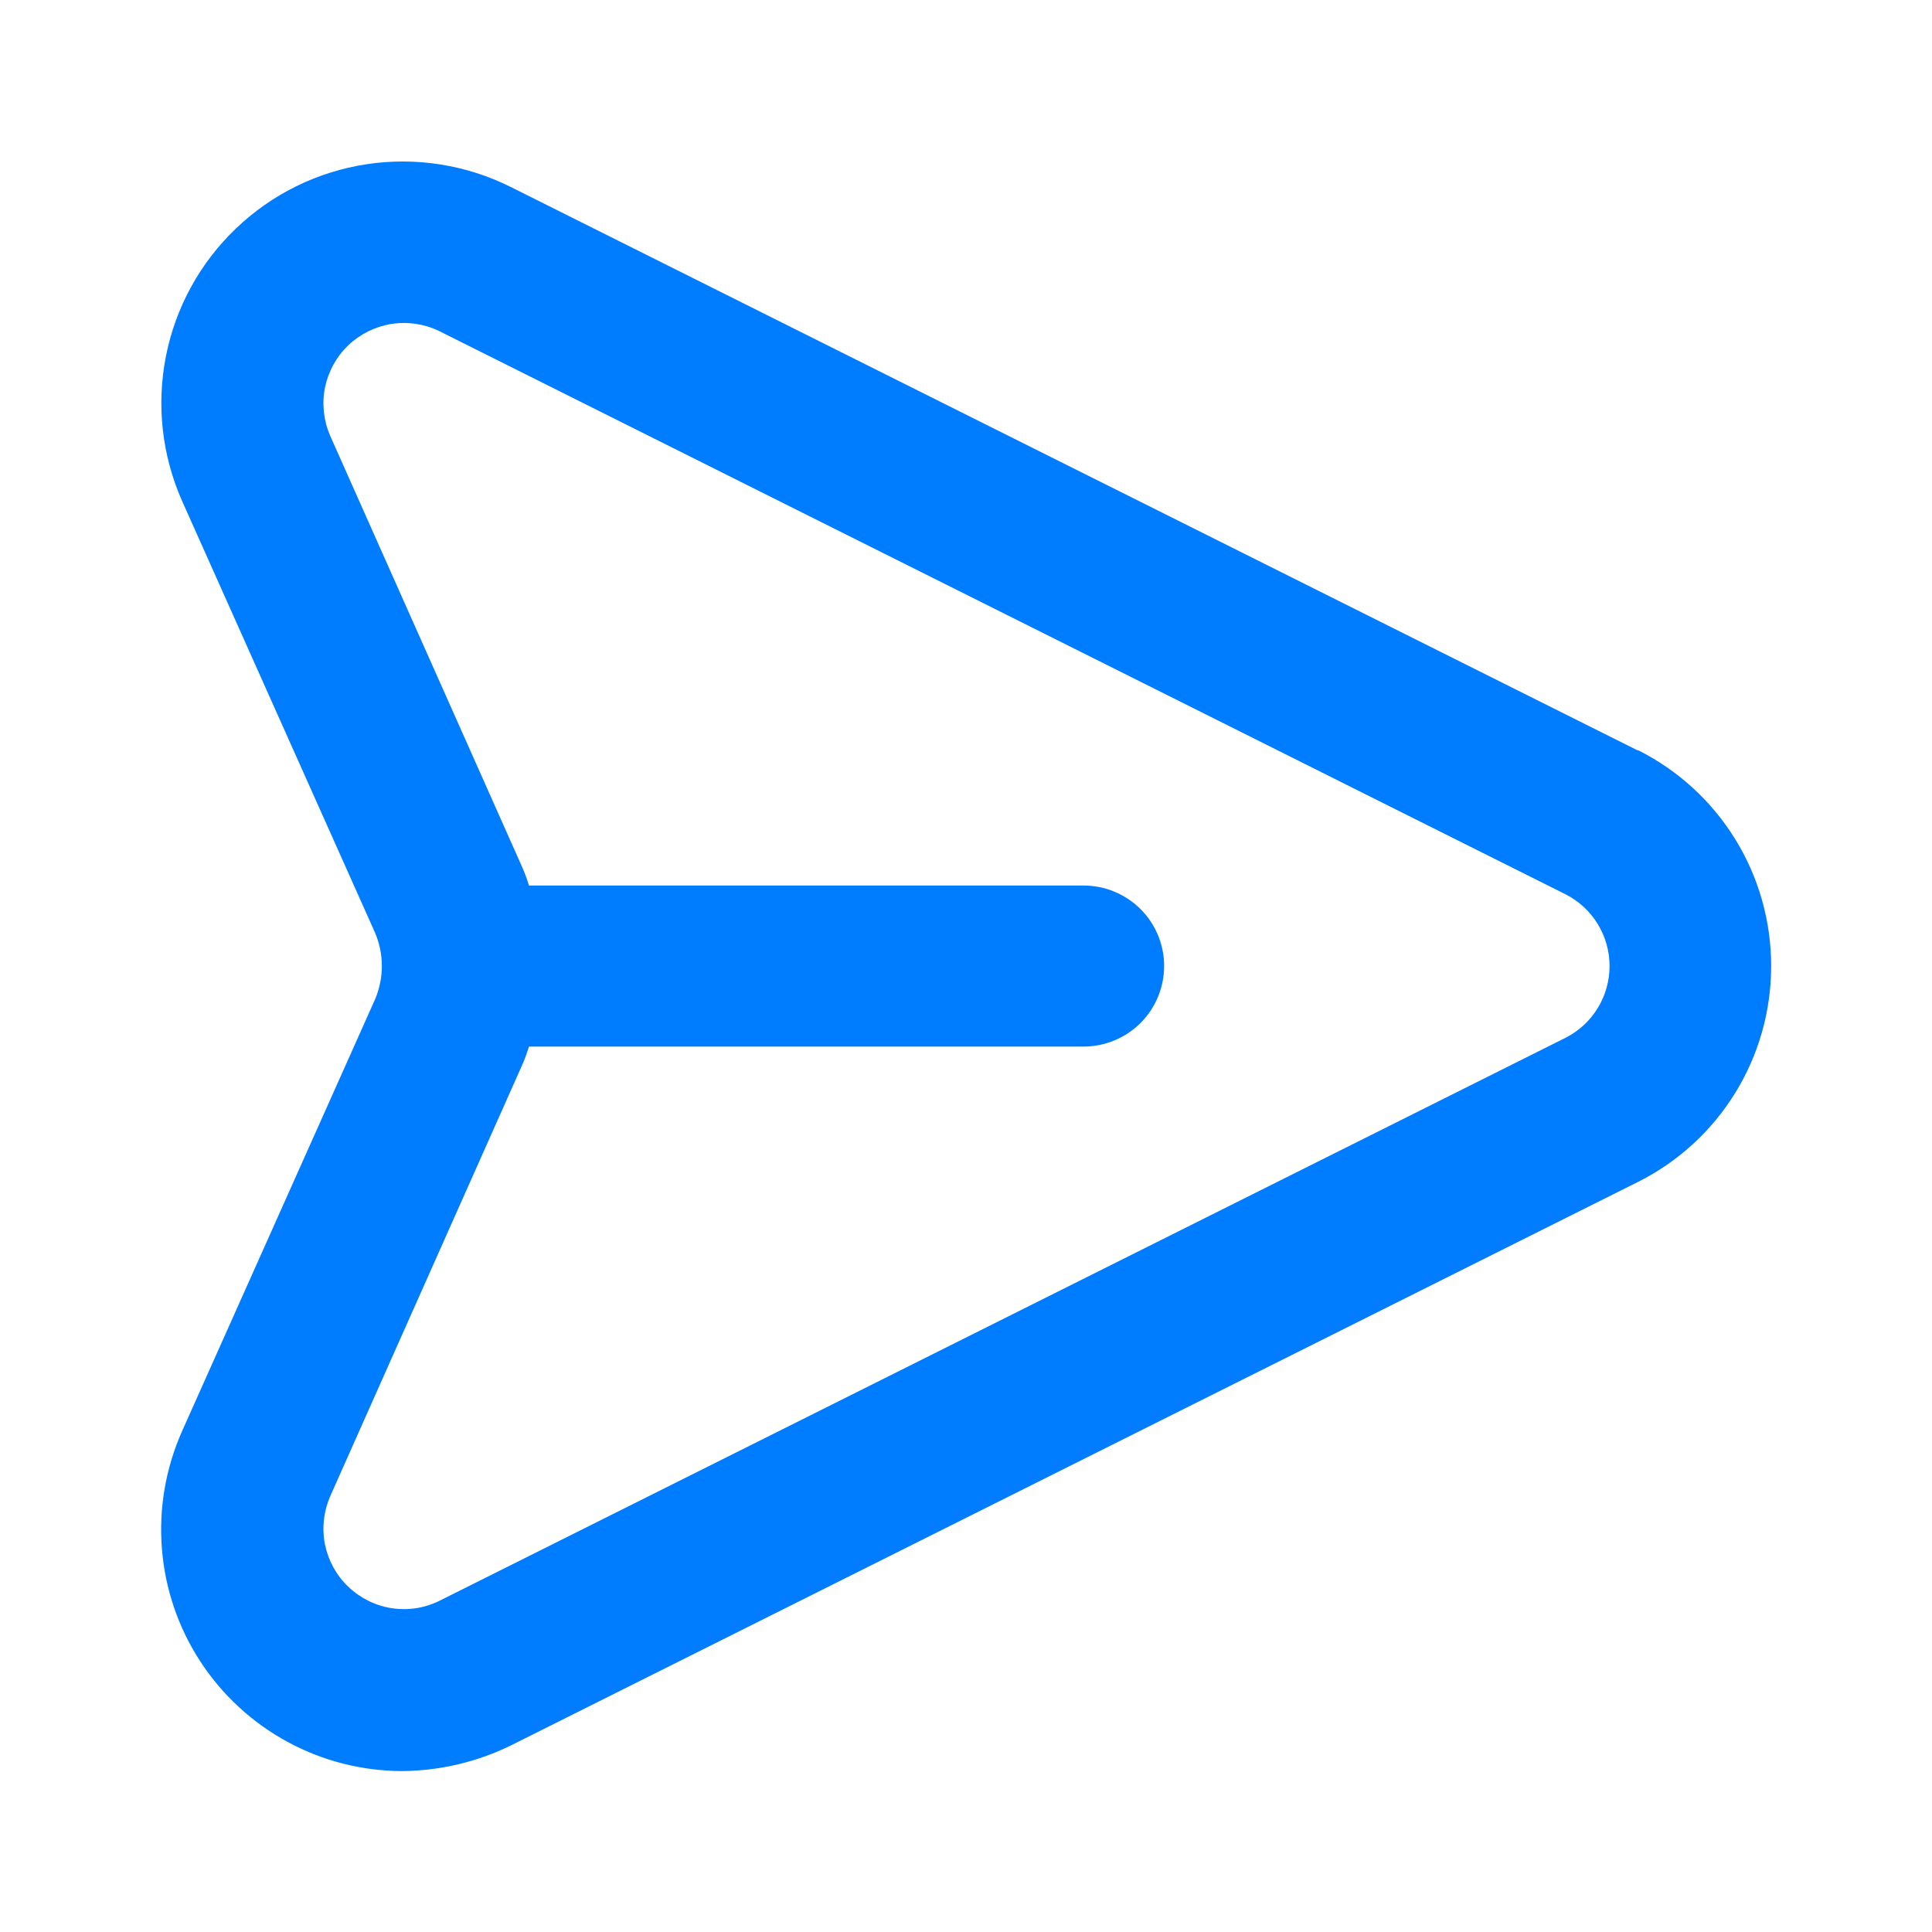 <svg width="20" height="20" viewBox="0 0 20 20" fill="none" xmlns="http://www.w3.org/2000/svg">
<path d="M16.951 7.767L5.284 1.934C4.824 1.705 4.304 1.623 3.795 1.7C3.287 1.777 2.814 2.009 2.443 2.365C2.071 2.72 1.818 3.181 1.718 3.686C1.618 4.19 1.676 4.713 1.884 5.184L3.884 9.659C3.929 9.767 3.953 9.883 3.953 10C3.953 10.118 3.929 10.234 3.884 10.342L1.884 14.817C1.715 15.198 1.643 15.615 1.676 16.03C1.708 16.445 1.844 16.846 2.071 17.195C2.298 17.545 2.609 17.832 2.975 18.031C3.341 18.23 3.751 18.334 4.167 18.334C4.558 18.33 4.942 18.239 5.292 18.067L16.959 12.234C17.373 12.026 17.721 11.707 17.964 11.312C18.207 10.918 18.335 10.464 18.335 10C18.335 9.537 18.207 9.083 17.964 8.689C17.721 8.294 17.373 7.975 16.959 7.767H16.951ZM16.209 10.742L4.542 16.575C4.389 16.649 4.217 16.674 4.049 16.647C3.882 16.62 3.726 16.542 3.604 16.424C3.481 16.307 3.398 16.154 3.364 15.988C3.331 15.821 3.35 15.648 3.417 15.492L5.409 11.017C5.435 10.957 5.457 10.896 5.476 10.834H11.217C11.438 10.834 11.65 10.746 11.807 10.59C11.963 10.433 12.051 10.221 12.051 10C12.051 9.779 11.963 9.567 11.807 9.411C11.65 9.255 11.438 9.167 11.217 9.167H5.476C5.457 9.105 5.435 9.044 5.409 8.984L3.417 4.509C3.35 4.353 3.331 4.18 3.364 4.013C3.398 3.847 3.481 3.694 3.604 3.576C3.726 3.459 3.882 3.381 4.049 3.354C4.217 3.327 4.389 3.352 4.542 3.425L16.209 9.259C16.346 9.329 16.46 9.435 16.54 9.566C16.62 9.697 16.662 9.847 16.662 10C16.662 10.154 16.62 10.304 16.54 10.435C16.46 10.566 16.346 10.672 16.209 10.742V10.742Z" fill="#007CFF"/>
</svg>
